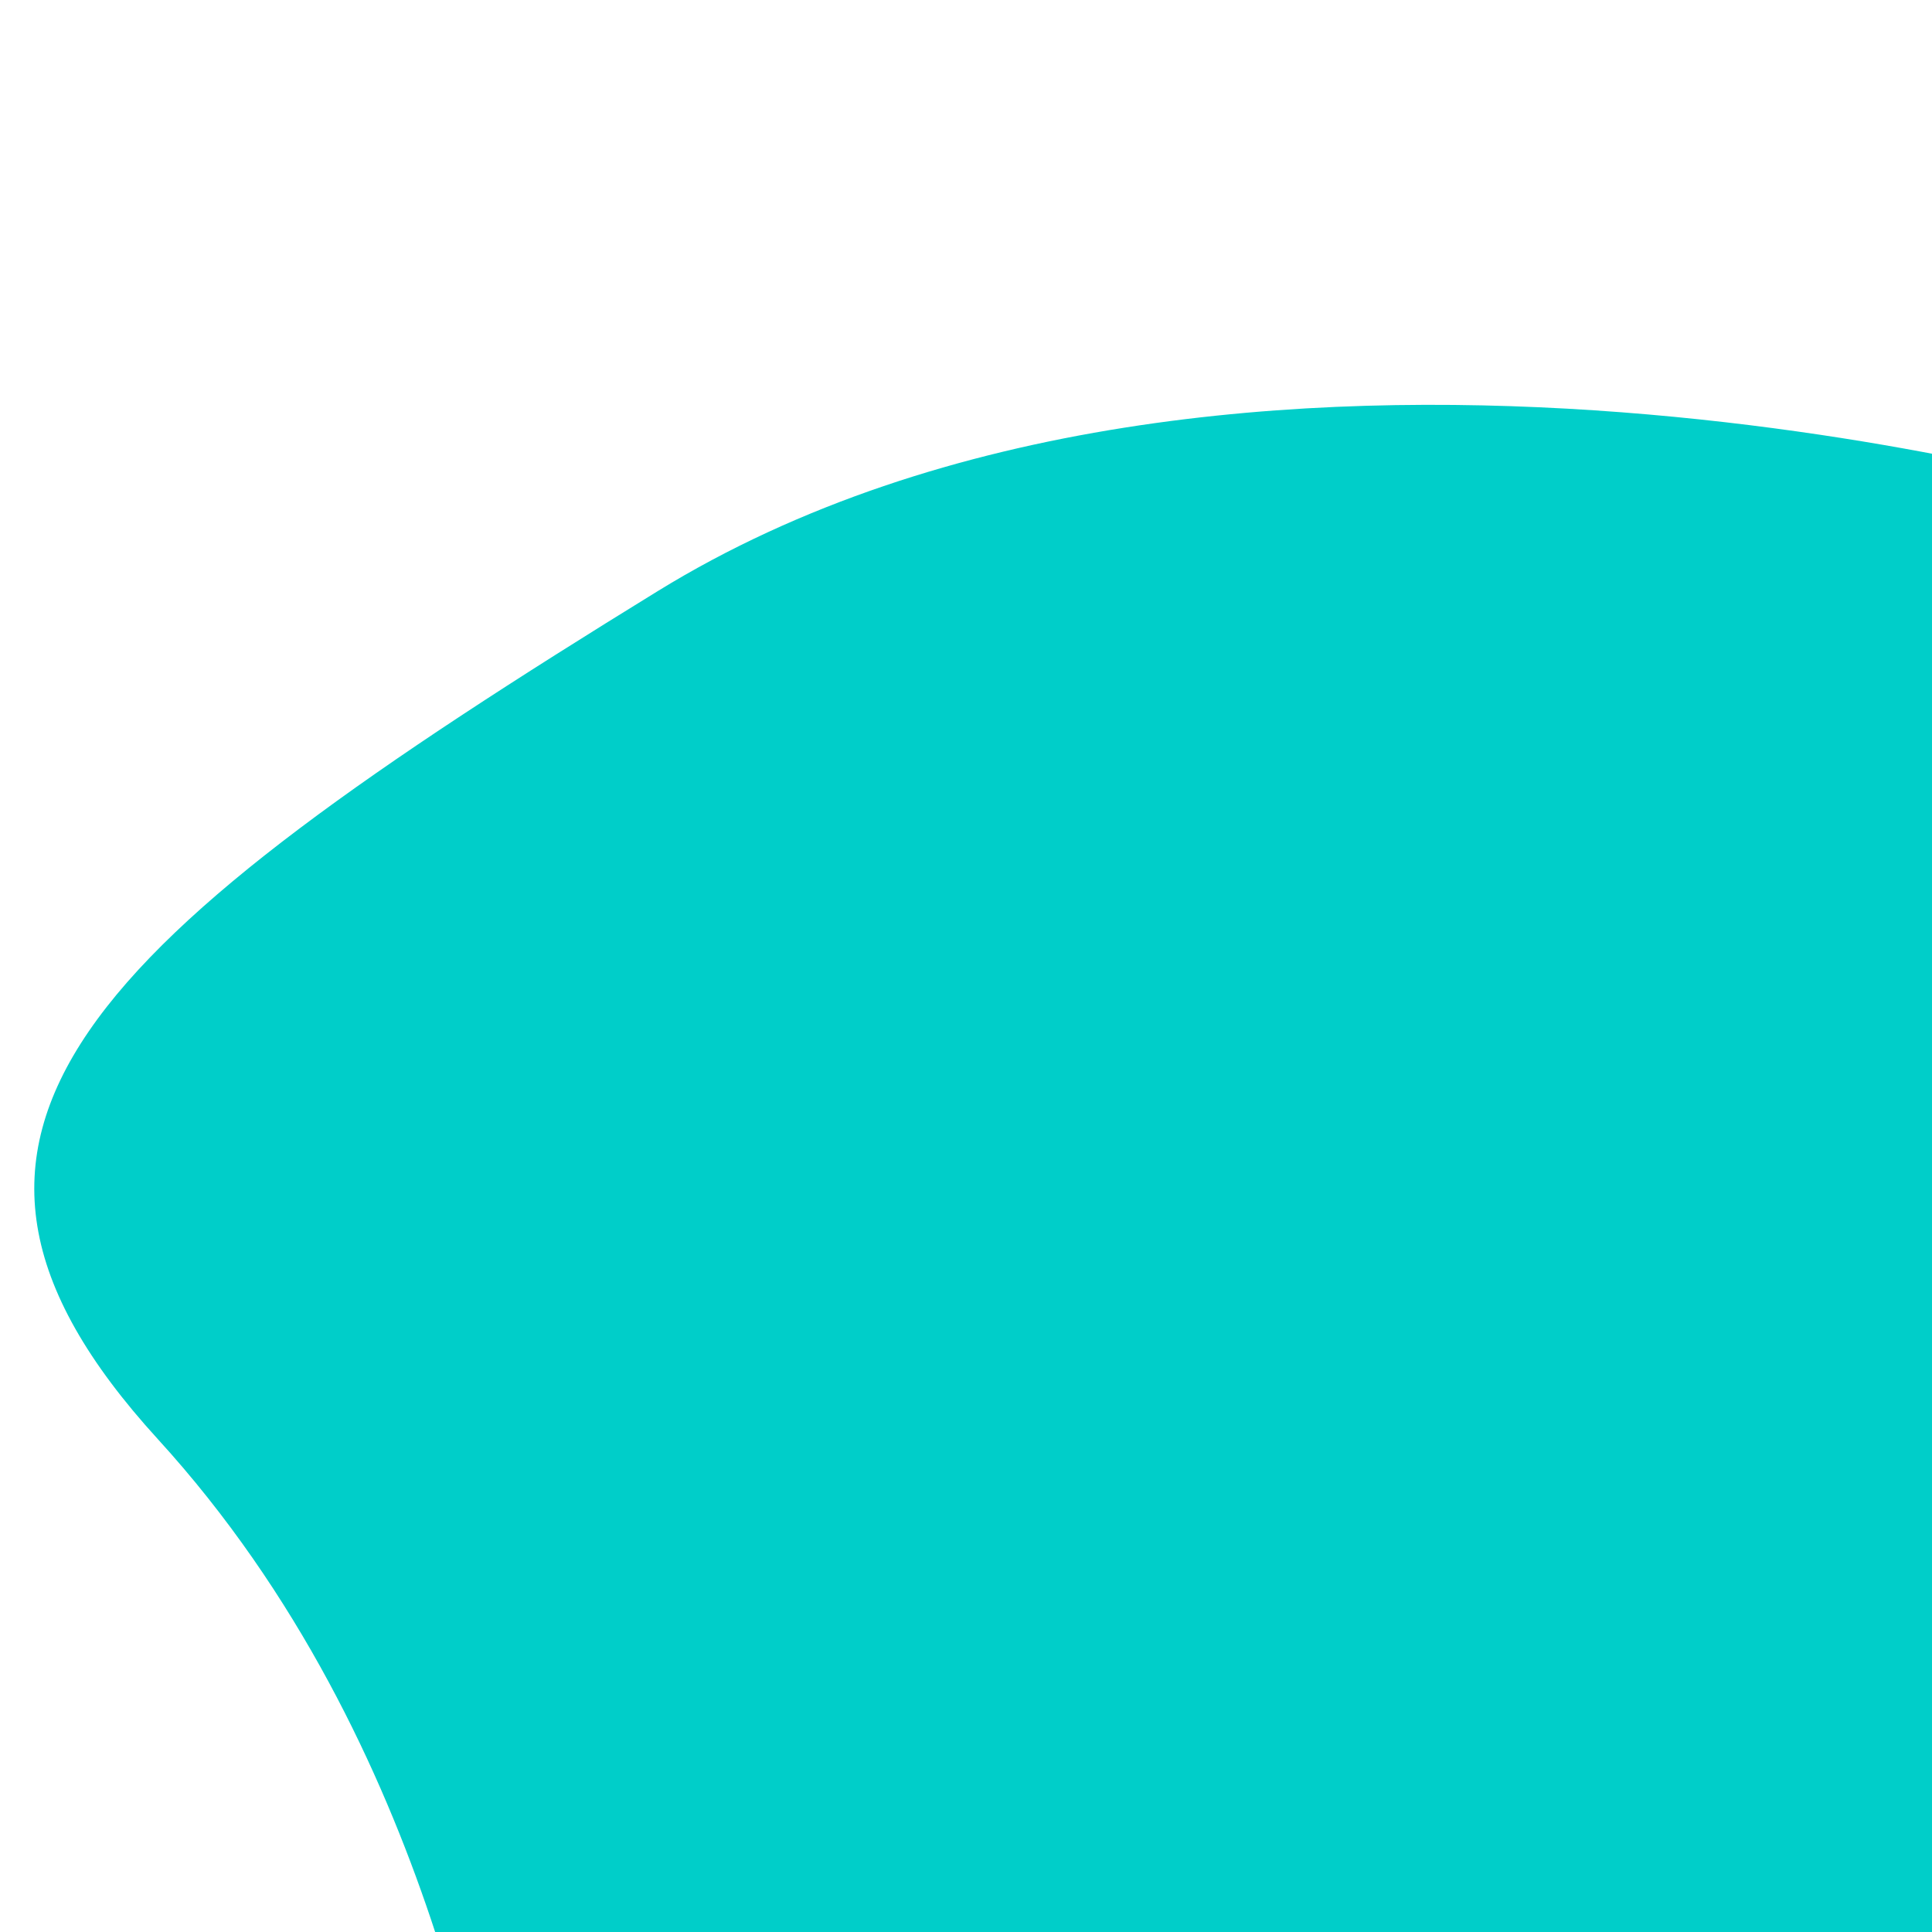 <?xml version="1.0" encoding="utf-8"?>
<!-- Generator: Adobe Illustrator 16.0.0, SVG Export Plug-In . SVG Version: 6.00 Build 0)  -->
<!DOCTYPE svg PUBLIC "-//W3C//DTD SVG 1.1//EN" "http://www.w3.org/Graphics/SVG/1.1/DTD/svg11.dtd">
<svg version="1.1" id="Layer_1" xmlns="http://www.w3.org/2000/svg" xmlns:xlink="http://www.w3.org/1999/xlink" x="0px" y="0px"
	 width="670px" height="670px" viewBox="0 0 670 670" enable-background="new 0 0 670 670" xml:space="preserve">
<path fill="#00CEC9" d="M729.653,170.906c0,0-303.803-87.609-501.527,34.071C30.4,326.657-42.608,392.446,54.736,499.078
	c97.344,106.631,115.191,247.779,120.059,268.87c4.866,21.092,465.628,244.982,634.356-116.812"/>
</svg>
